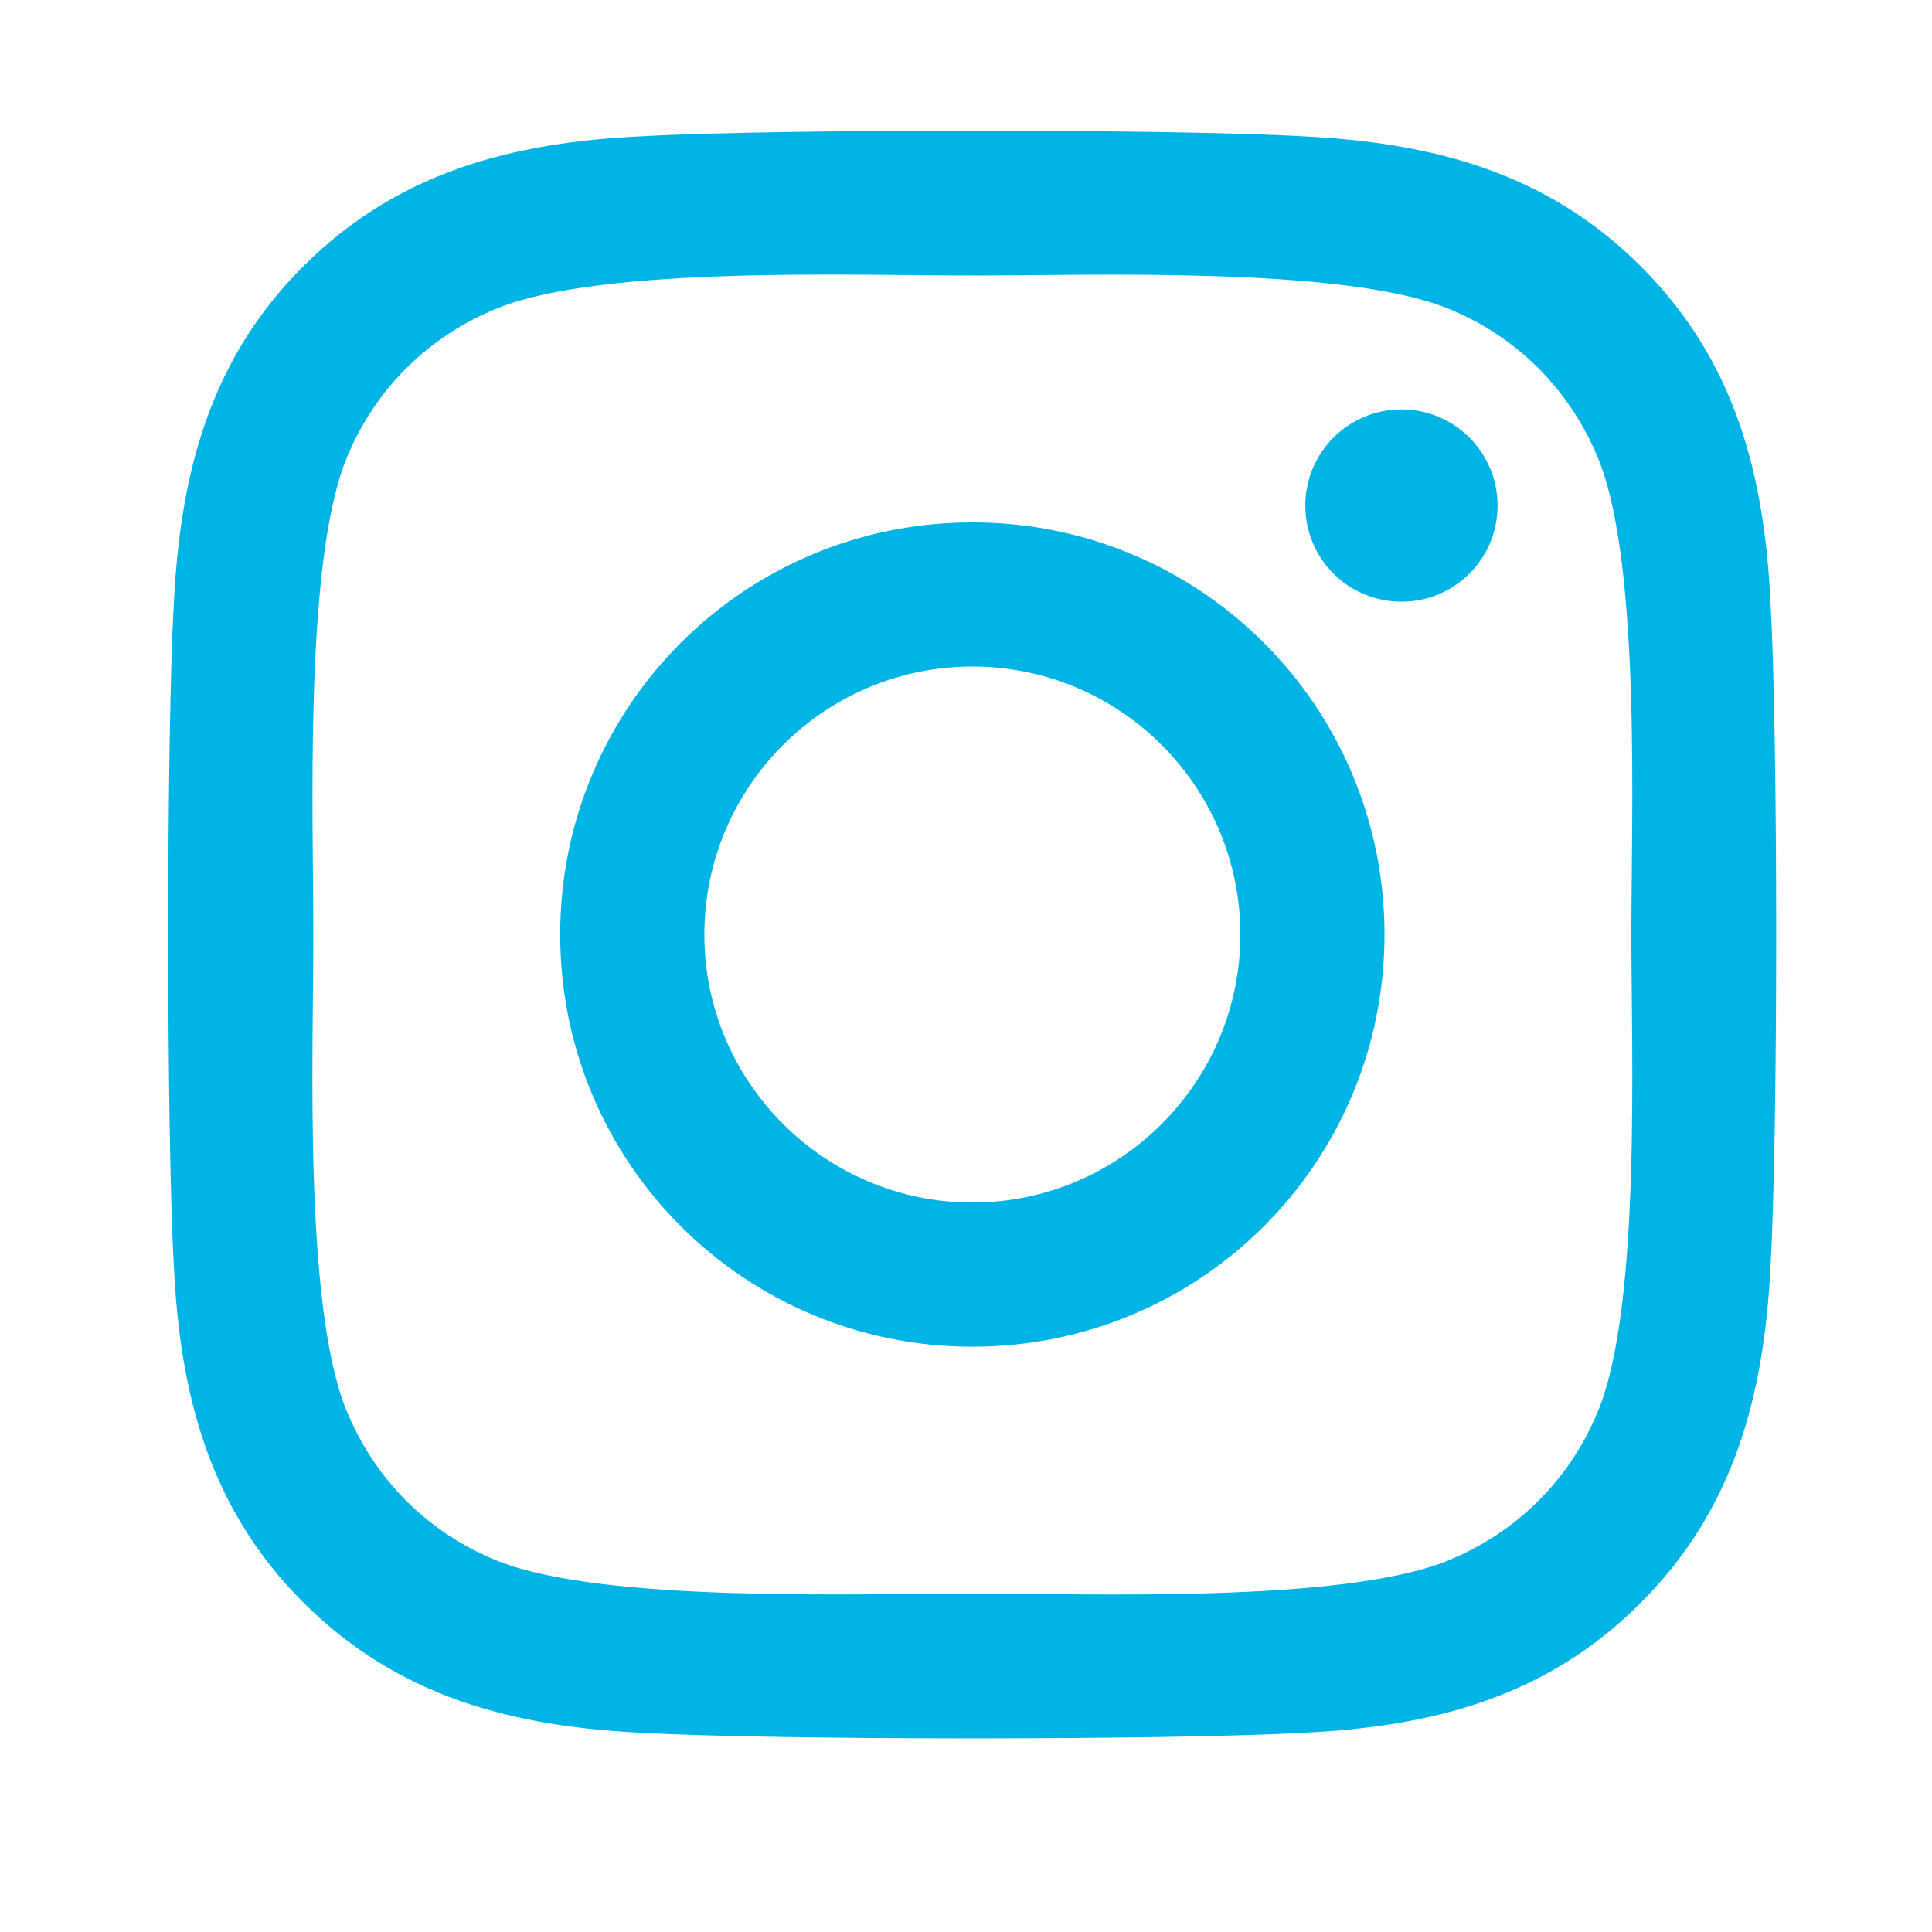 <svg width="21" height="21" viewBox="0 0 21 21" fill="none" xmlns="http://www.w3.org/2000/svg">
<path d="M10.569 5.678C8.089 5.678 6.089 7.678 6.089 10.158C6.089 12.638 8.089 14.638 10.569 14.638C13.049 14.638 15.049 12.638 15.049 10.158C15.049 7.678 13.049 5.678 10.569 5.678ZM10.569 13.071C8.967 13.071 7.656 11.765 7.656 10.158C7.656 8.552 8.963 7.245 10.569 7.245C12.176 7.245 13.482 8.552 13.482 10.158C13.482 11.765 12.172 13.071 10.569 13.071ZM16.278 5.495C16.278 6.076 15.81 6.54 15.233 6.54C14.652 6.54 14.188 6.072 14.188 5.495C14.188 4.918 14.656 4.45 15.233 4.45C15.81 4.45 16.278 4.918 16.278 5.495ZM19.245 6.555C19.179 5.155 18.859 3.915 17.834 2.894C16.812 1.872 15.572 1.552 14.172 1.482C12.729 1.4 8.405 1.4 6.962 1.482C5.567 1.549 4.327 1.868 3.301 2.89C2.276 3.912 1.96 5.151 1.89 6.551C1.808 7.994 1.808 12.318 1.89 13.761C1.956 15.161 2.276 16.401 3.301 17.422C4.327 18.444 5.563 18.764 6.962 18.834C8.405 18.916 12.729 18.916 14.172 18.834C15.572 18.768 16.812 18.448 17.834 17.422C18.855 16.401 19.175 15.161 19.245 13.761C19.327 12.318 19.327 7.998 19.245 6.555ZM17.381 15.309C17.077 16.073 16.488 16.662 15.72 16.97C14.57 17.426 11.84 17.321 10.569 17.321C9.298 17.321 6.565 17.422 5.418 16.97C4.654 16.666 4.065 16.077 3.757 15.309C3.301 14.159 3.406 11.429 3.406 10.158C3.406 8.887 3.305 6.154 3.757 5.007C4.061 4.243 4.65 3.654 5.418 3.346C6.569 2.89 9.298 2.995 10.569 2.995C11.84 2.995 14.574 2.894 15.72 3.346C16.484 3.65 17.073 4.239 17.381 5.007C17.837 6.157 17.732 8.887 17.732 10.158C17.732 11.429 17.837 14.163 17.381 15.309Z" fill="#00B5E5"/>
</svg>
